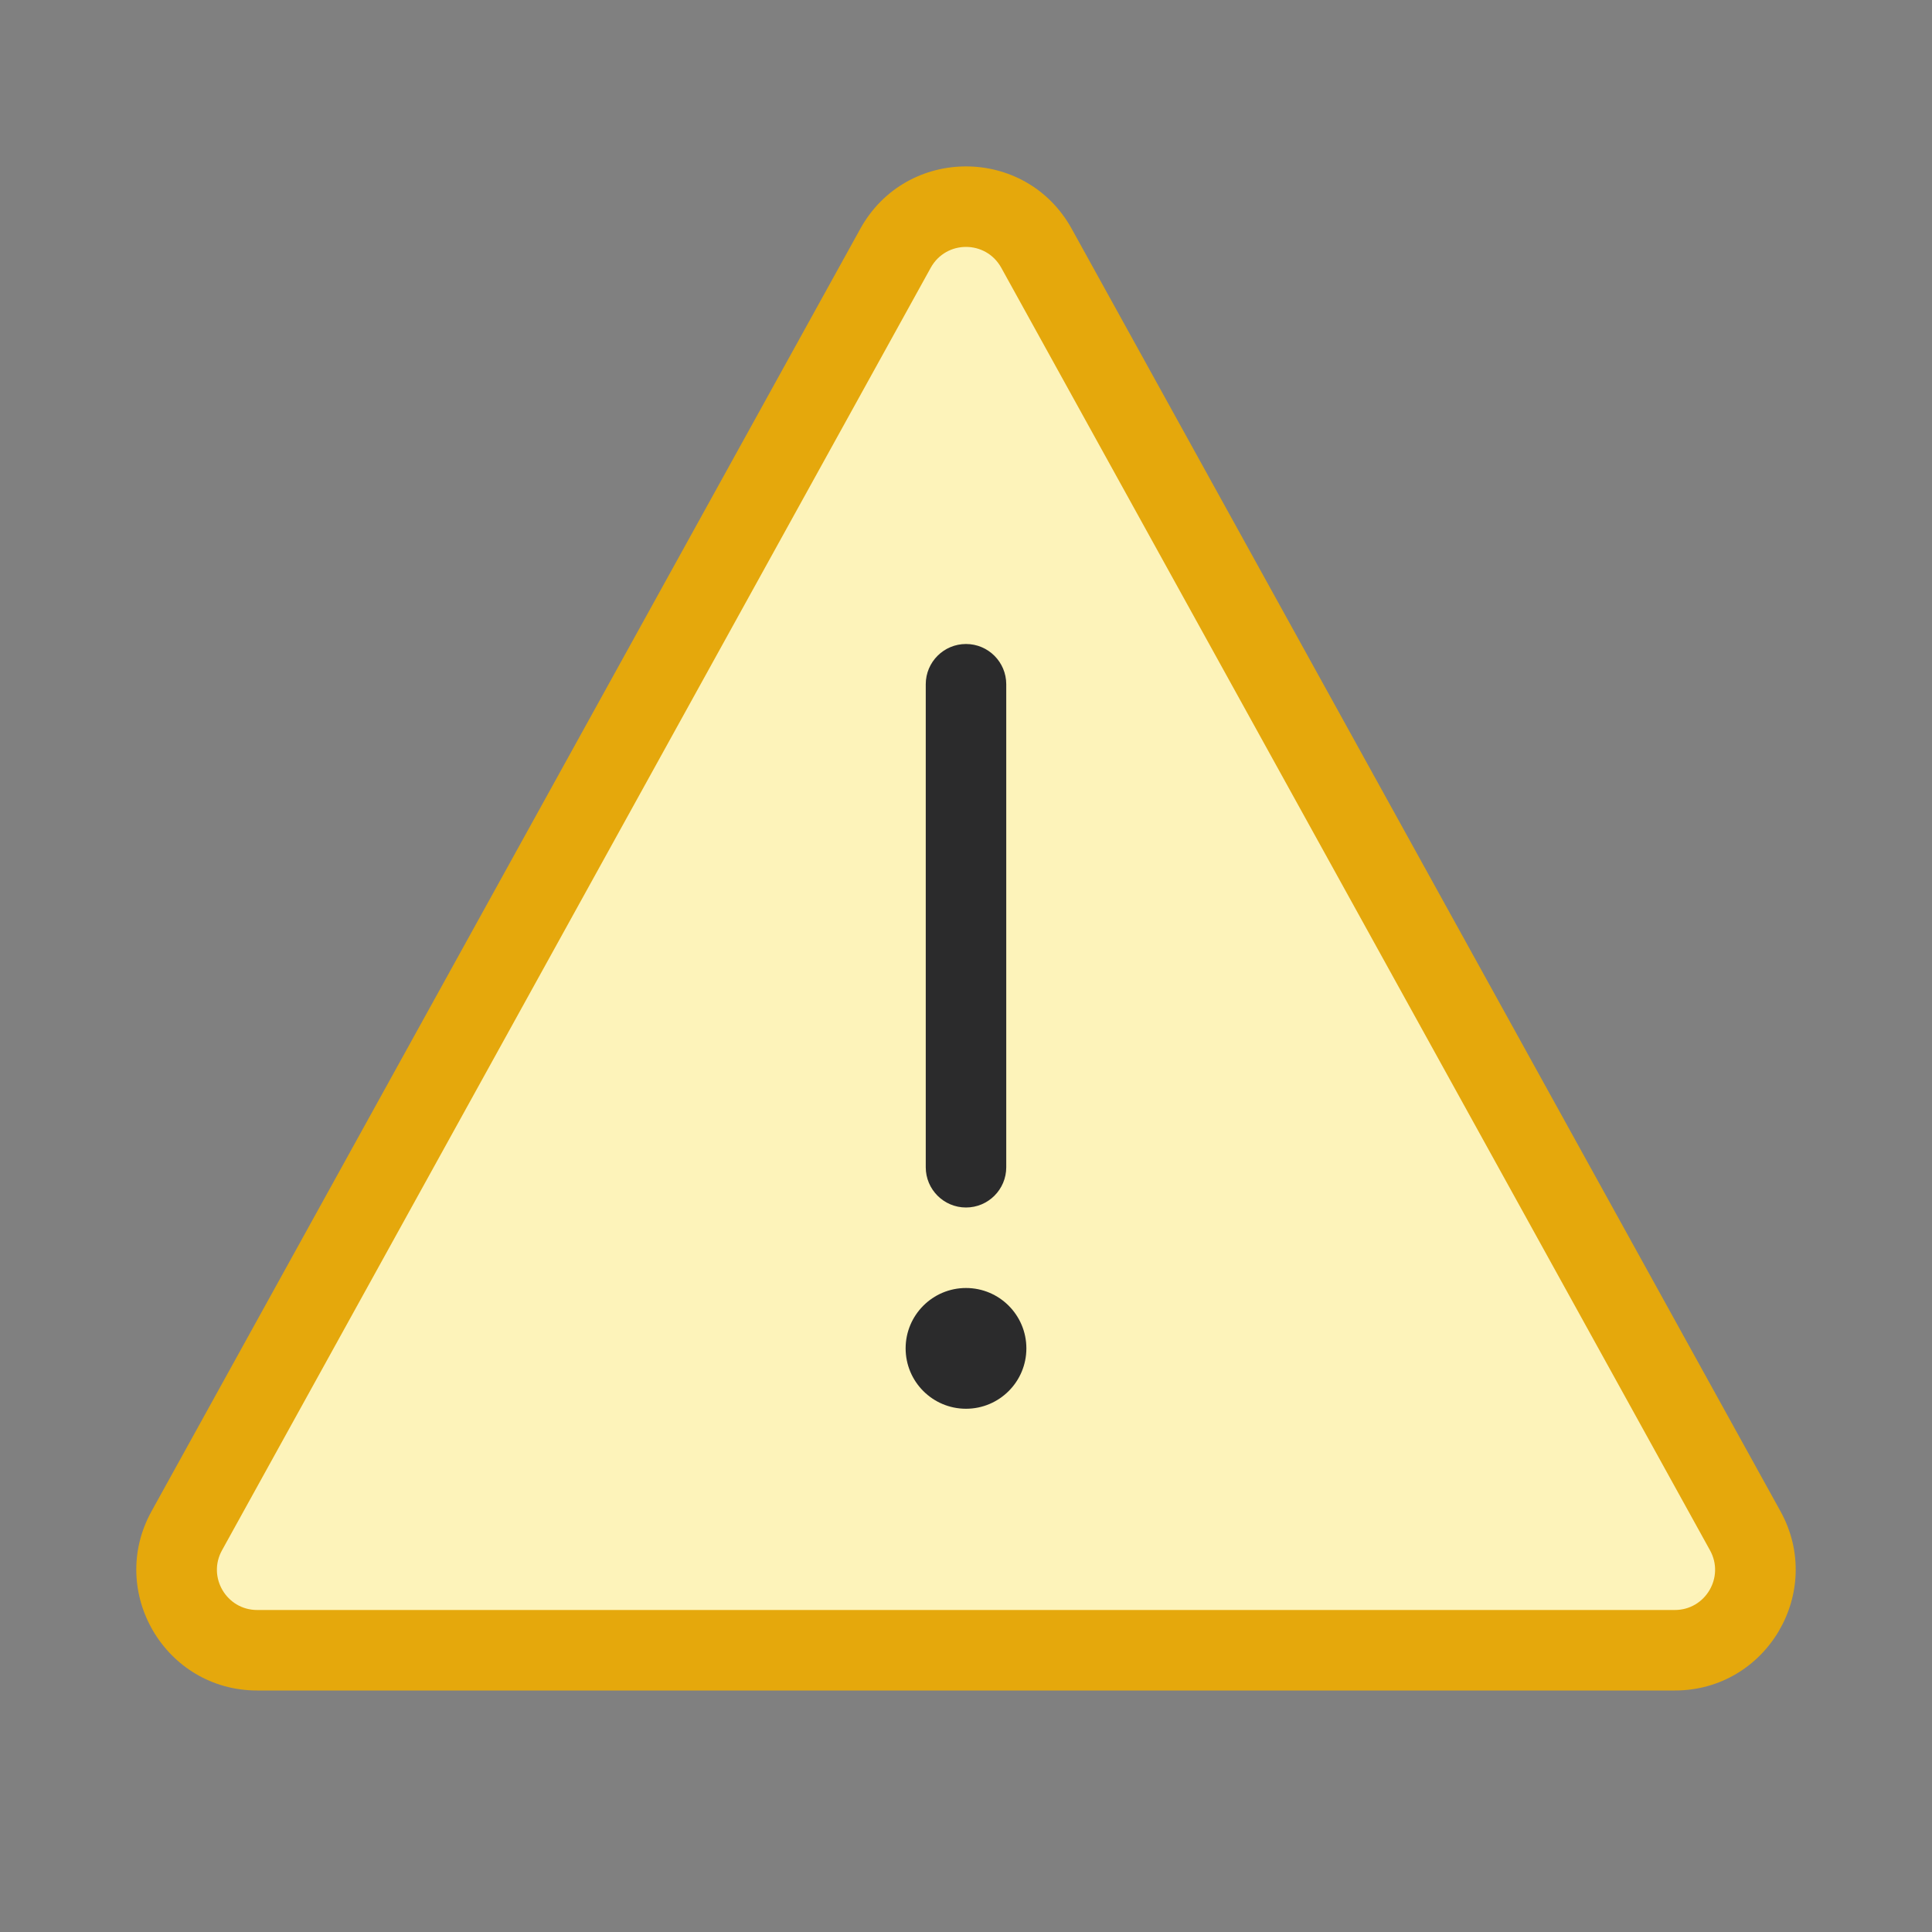 <svg width="24" height="24" viewBox="0 0 24 24" fill="none" xmlns="http://www.w3.org/2000/svg">
<rect x="0" y="0" width="24" height="24" fill="#808080" stroke="none"/>
<path d="M20.805 20.5H3.195C2.434 20.5 1.952 19.683 2.32 19.016L11.125 3.084C11.505 2.395 12.495 2.395 12.875 3.084L21.68 19.016C22.048 19.683 21.566 20.5 20.805 20.5Z" fill="#FDF3BA"/>
<path fill-rule="evenodd" clip-rule="evenodd" d="M10.687 2.842C11.258 1.809 12.742 1.809 13.313 2.842L22.118 18.774C22.67 19.774 21.947 21 20.805 21H3.195C2.053 21 1.33 19.774 1.882 18.774L10.687 2.842ZM12.438 3.326C12.247 2.981 11.753 2.981 11.562 3.326L2.758 19.258C2.573 19.591 2.814 20 3.195 20H20.805C21.186 20 21.427 19.591 21.242 19.258L12.438 3.326Z" fill="#E5A80C"/>
<path fill-rule="evenodd" clip-rule="evenodd" d="M12.5 8.5C12.5 8.224 12.276 8 12 8C11.724 8 11.5 8.224 11.5 8.5V14.5C11.5 14.776 11.724 15 12 15C12.276 15 12.5 14.776 12.5 14.5V8.5ZM12 17.5C12.414 17.5 12.75 17.164 12.75 16.75C12.75 16.336 12.414 16 12 16C11.586 16 11.25 16.336 11.25 16.75C11.25 17.164 11.586 17.5 12 17.5Z" fill="#2B2B2C"/>
</svg>

